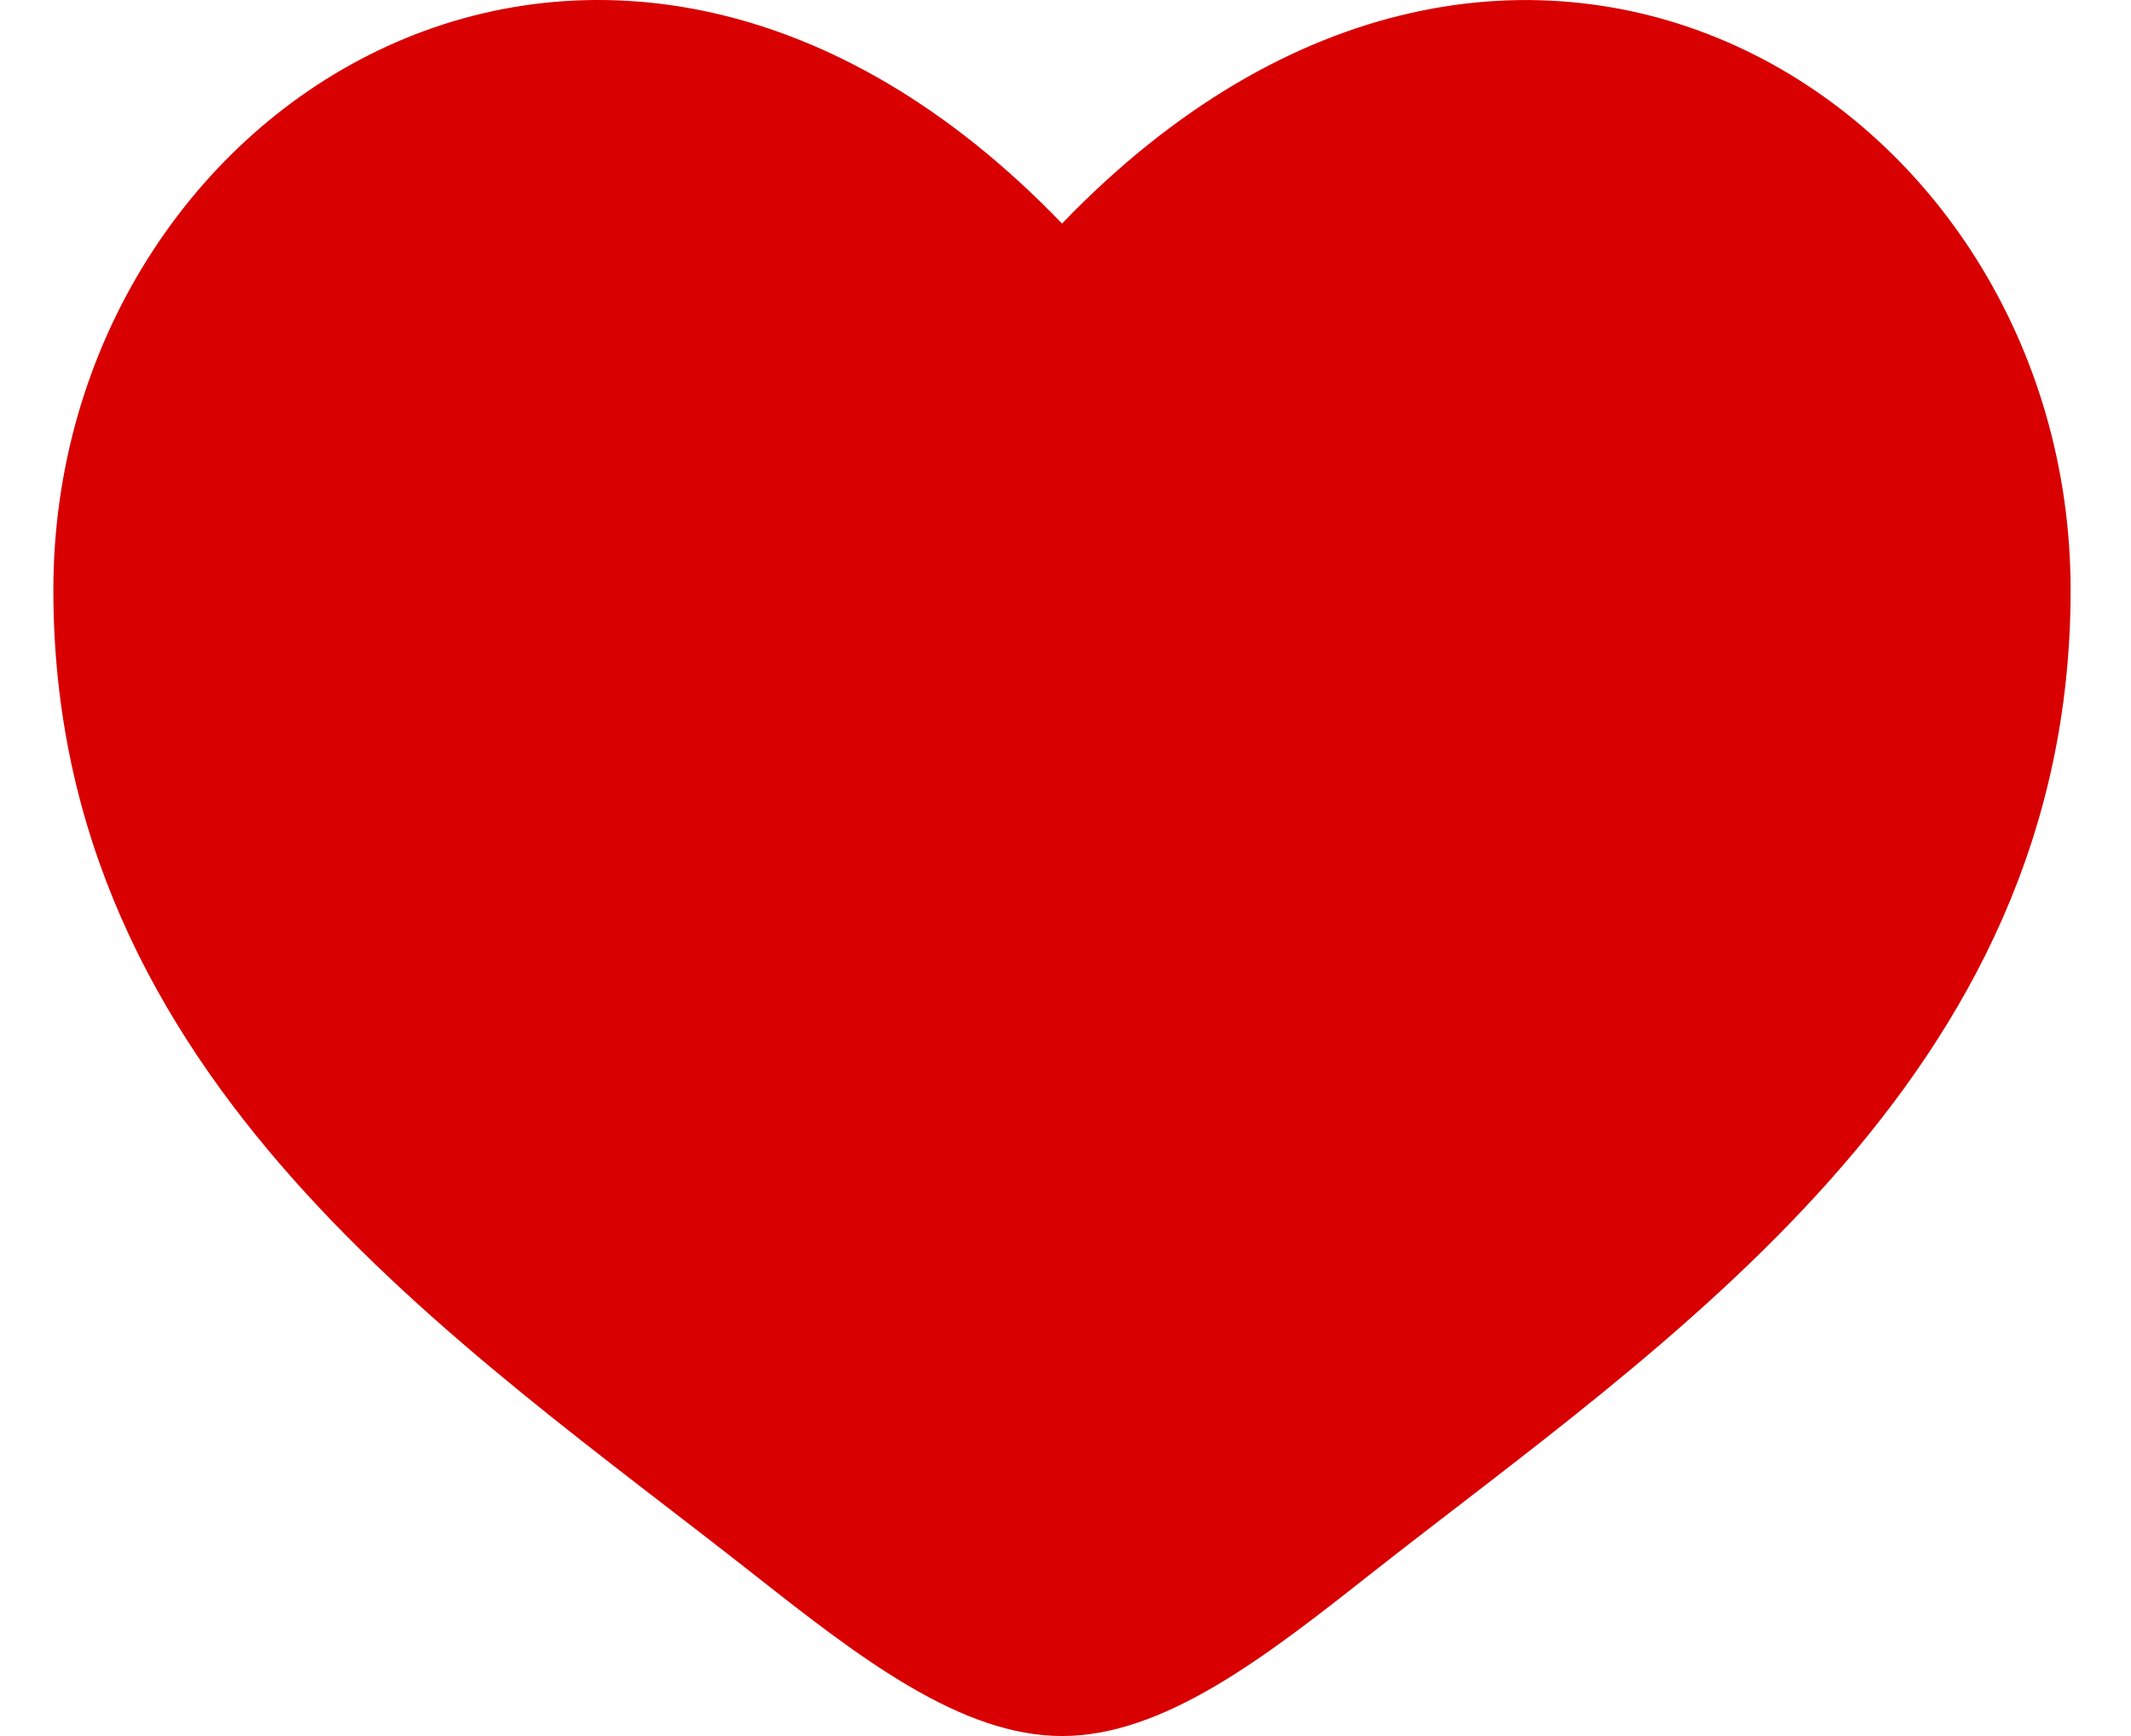 <svg width="27" height="22" viewBox="0 0 27 22" fill="none" xmlns="http://www.w3.org/2000/svg">
<path id="Vector" d="M0.676 7.479C0.676 13.693 5.813 17.005 9.573 19.969C10.9 21.015 12.178 22 13.456 22C14.734 22 16.012 21.016 17.338 19.968C21.099 17.006 26.235 13.693 26.235 7.48C26.235 1.265 19.206 -3.143 13.456 2.833C7.705 -3.144 0.676 1.264 0.676 7.479Z" fill="#D80000"/>
</svg>
